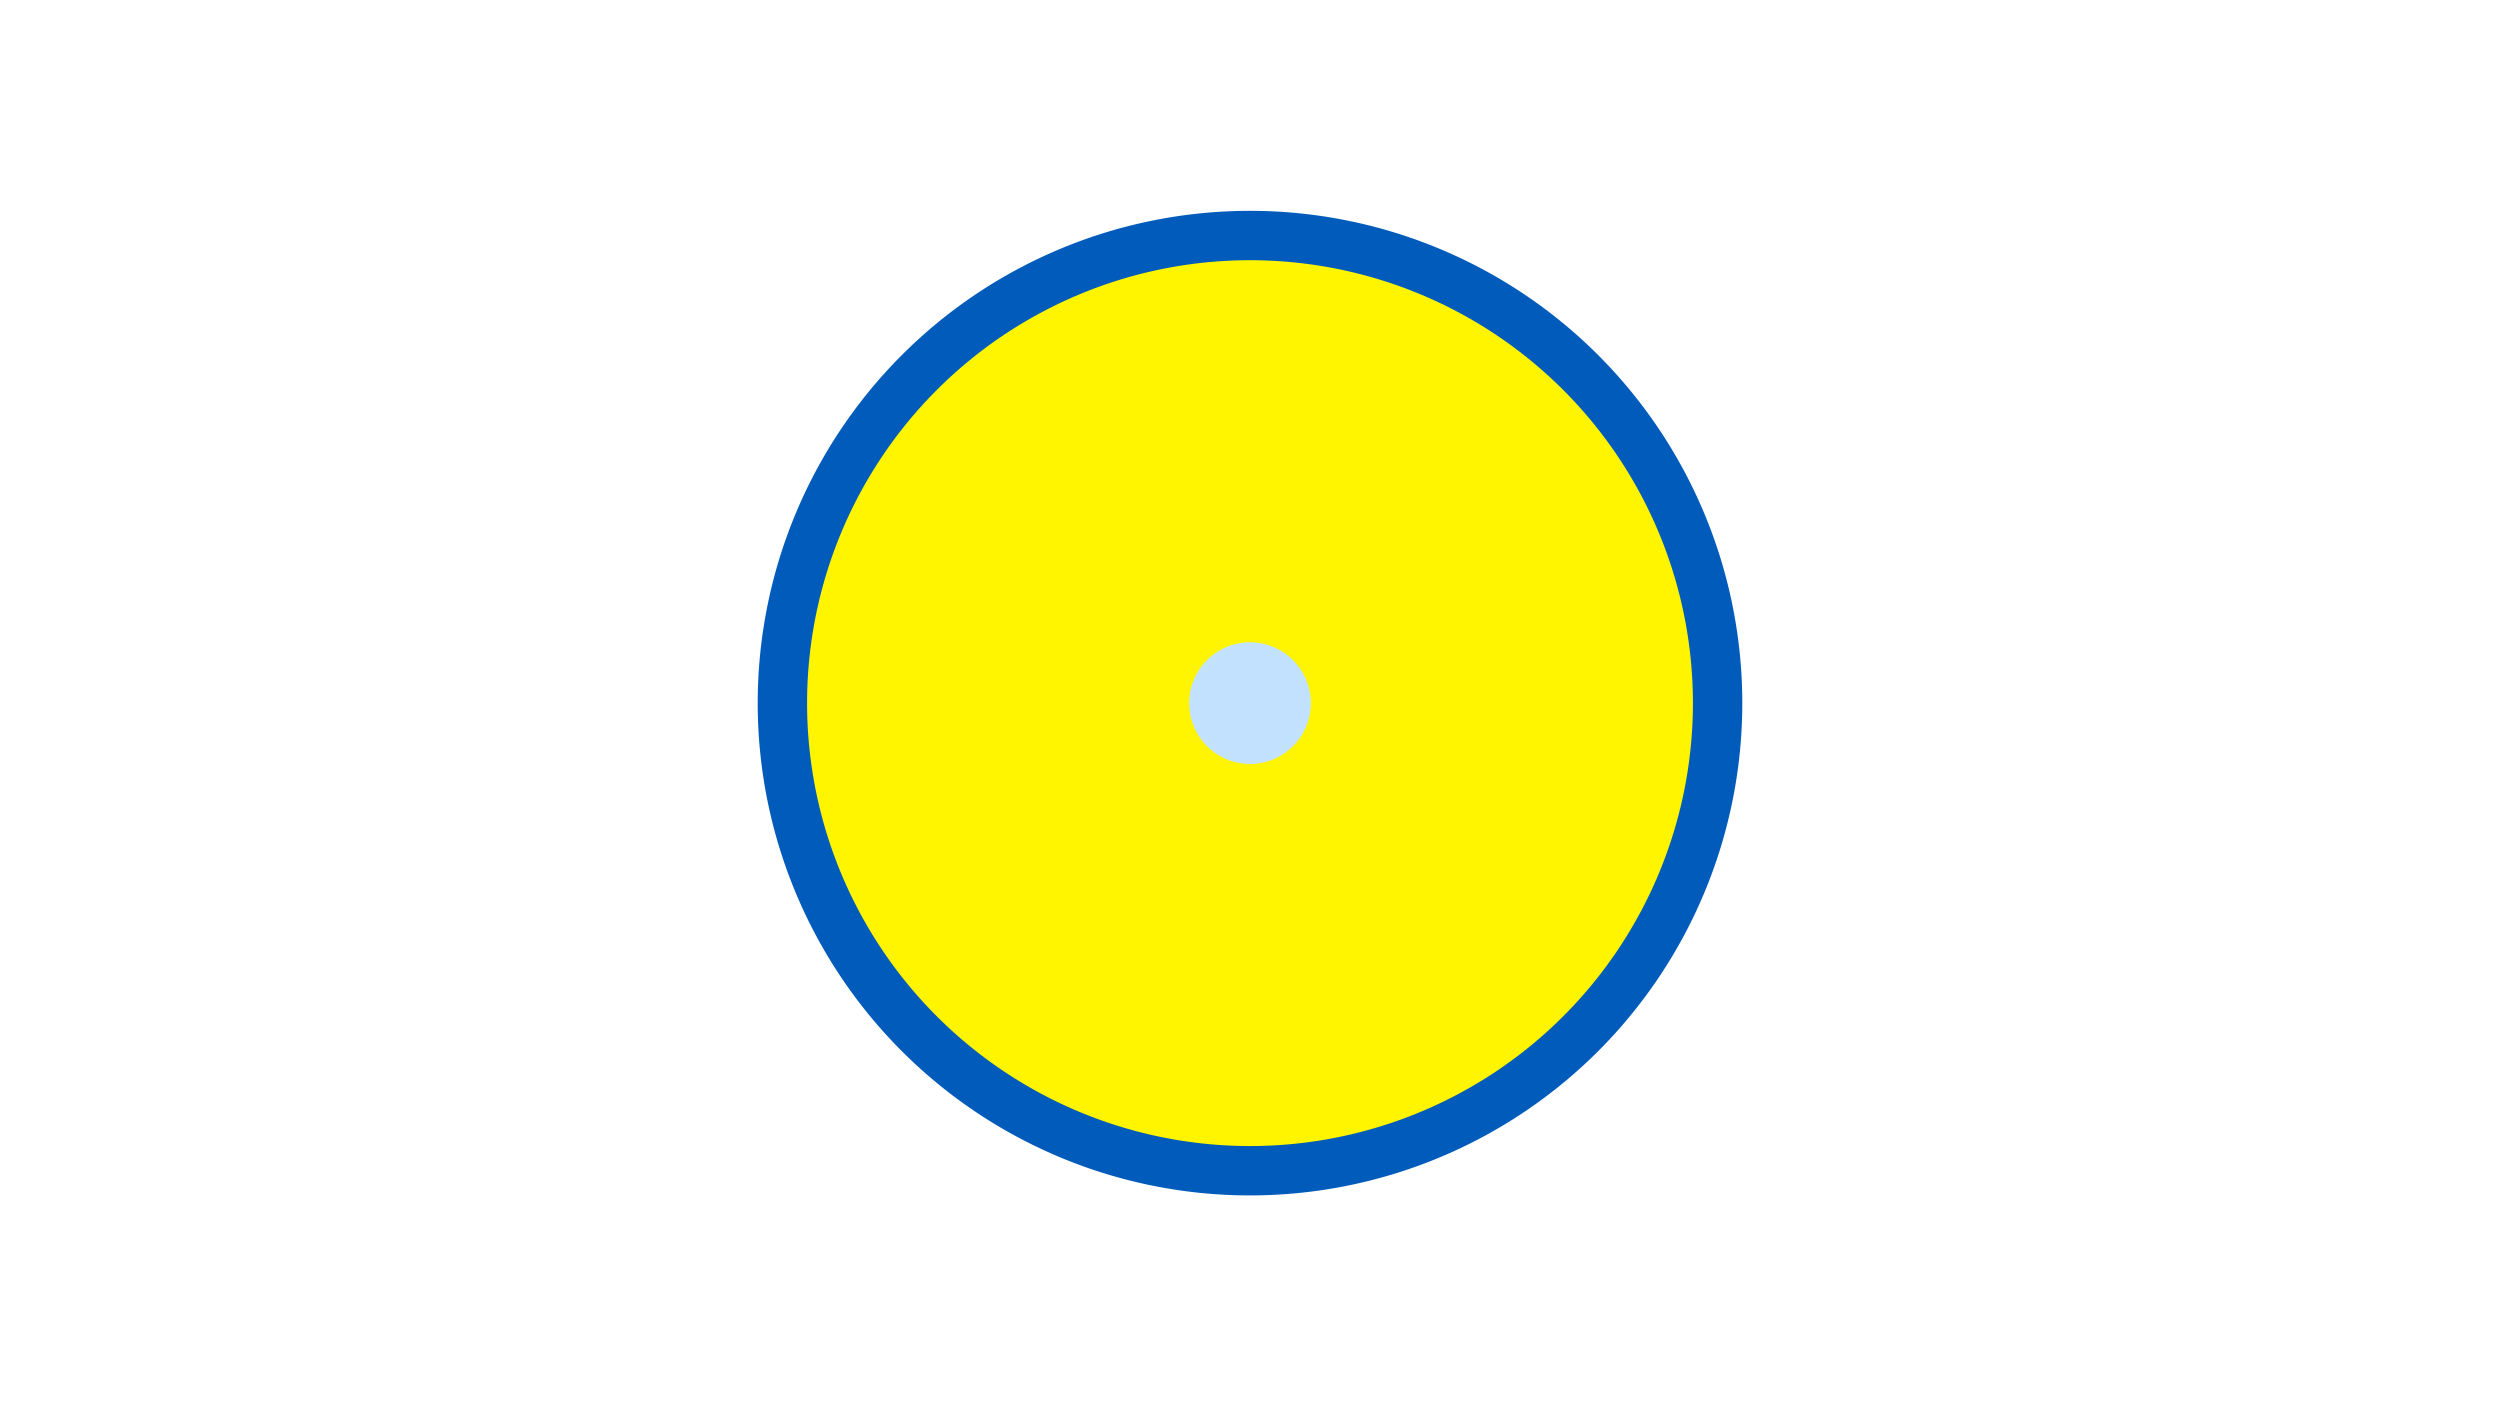 <svg width="1200" height="675" viewBox="-500 -500 1200 675" xmlns="http://www.w3.org/2000/svg"><title>19781-10451030199</title><path d="M-500-500h1200v675h-1200z" fill="#fff"/><path d="M336.3-162.5a236.3 236.3 0 1 1-472.6 0 236.3 236.3 0 1 1 472.6 0z" fill="#005bbb"/><path d="M312.6-162.5a212.6 212.6 0 1 1-425.2 0 212.6 212.6 0 1 1 425.2 0z m-239.2 0a26.6 26.6 0 1 0 53.2 0 26.6 26.6 0 1 0-53.2 0z" fill="#fff500"/><path d="M129.2-162.5a29.2 29.2 0 1 1-58.4 0 29.2 29.2 0 1 1 58.4 0z" fill="#c2e1ff"/></svg>